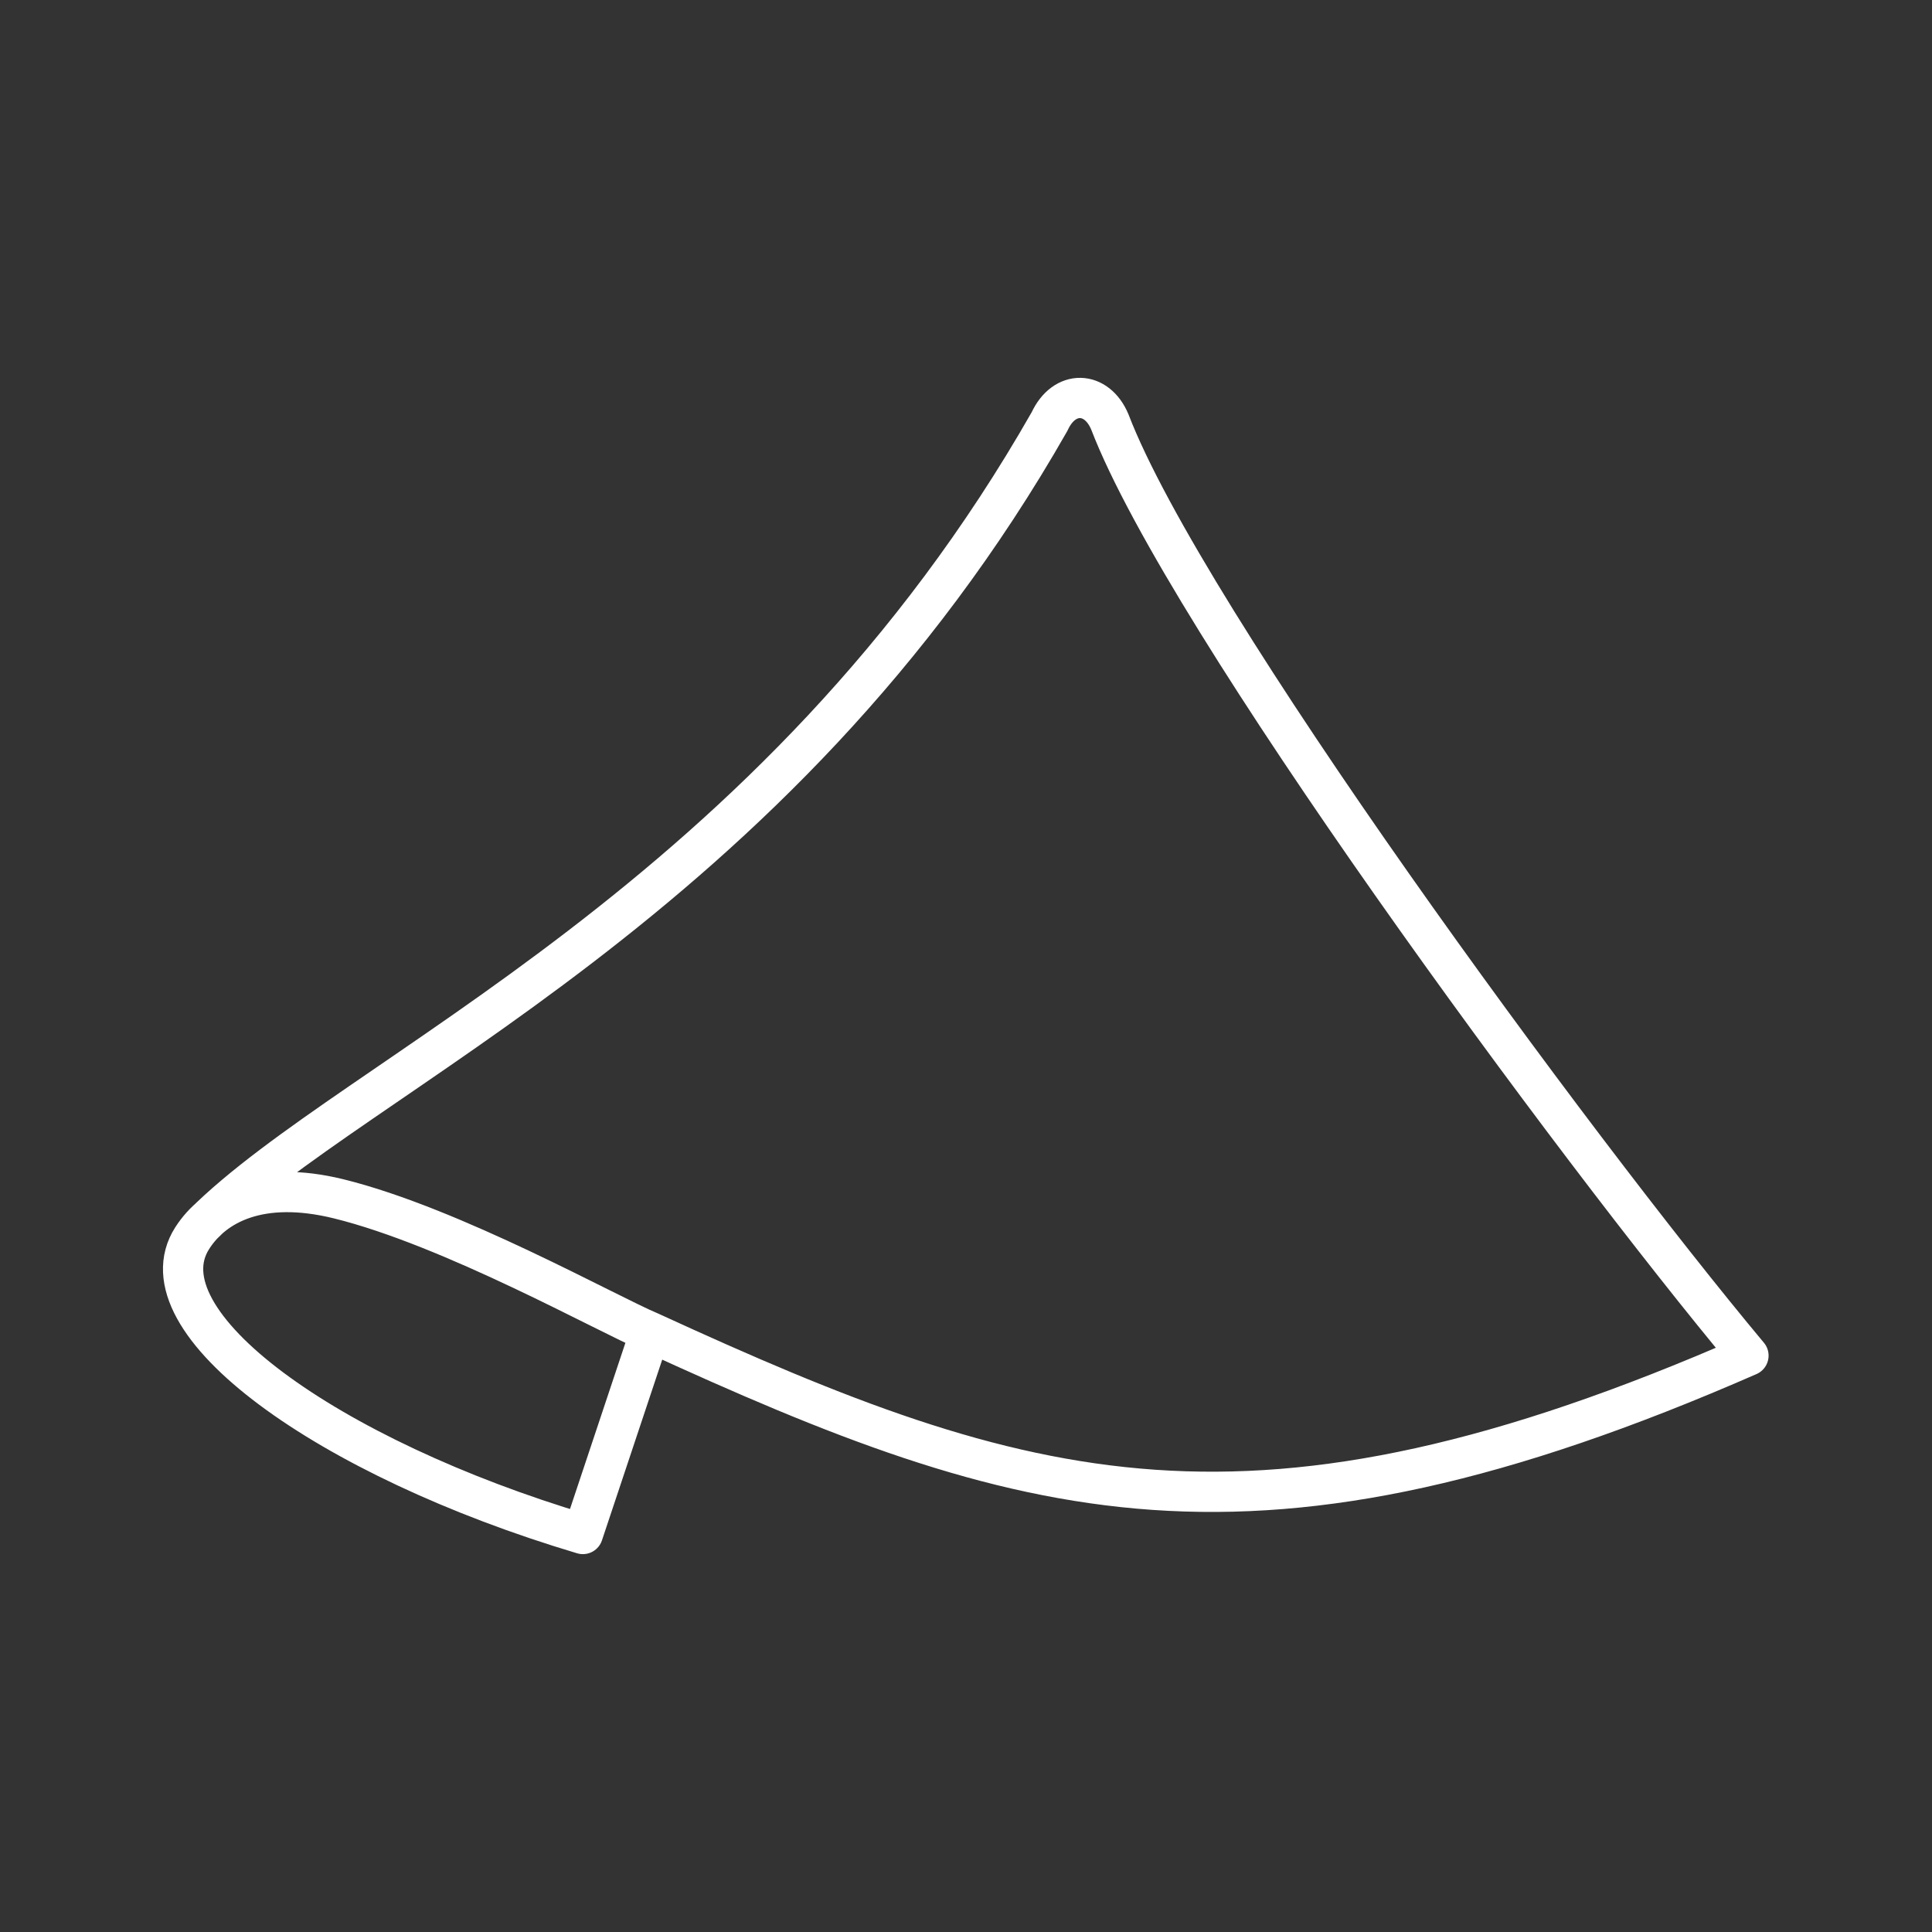 <?xml version="1.0" encoding="UTF-8"?><svg id="a" xmlns="http://www.w3.org/2000/svg" viewBox="0 0 48 48"><rect x="0" y="0" width="48" height="48" fill="#333333" stroke="none"/><defs><style>.b{fill:none;stroke:#fff;stroke-linecap:round;stroke-linejoin:round;}</style></defs><path class="b" d="m16.154 33.095-1.673 5.017c-6.371-1.901-11.031-5.276-9.706-7.35.541-.846 1.692-1.455 3.633-.979 2.816.691 6.691 2.872 7.746 3.311 9.311 4.277 14.957 5.981 27.286.586-4.332-5.183-13.985-18.291-15.865-23.194-.325-.784-1.135-.807-1.498-.016-6.824 11.982-17.257 16.172-21.028 19.943"/></svg>
